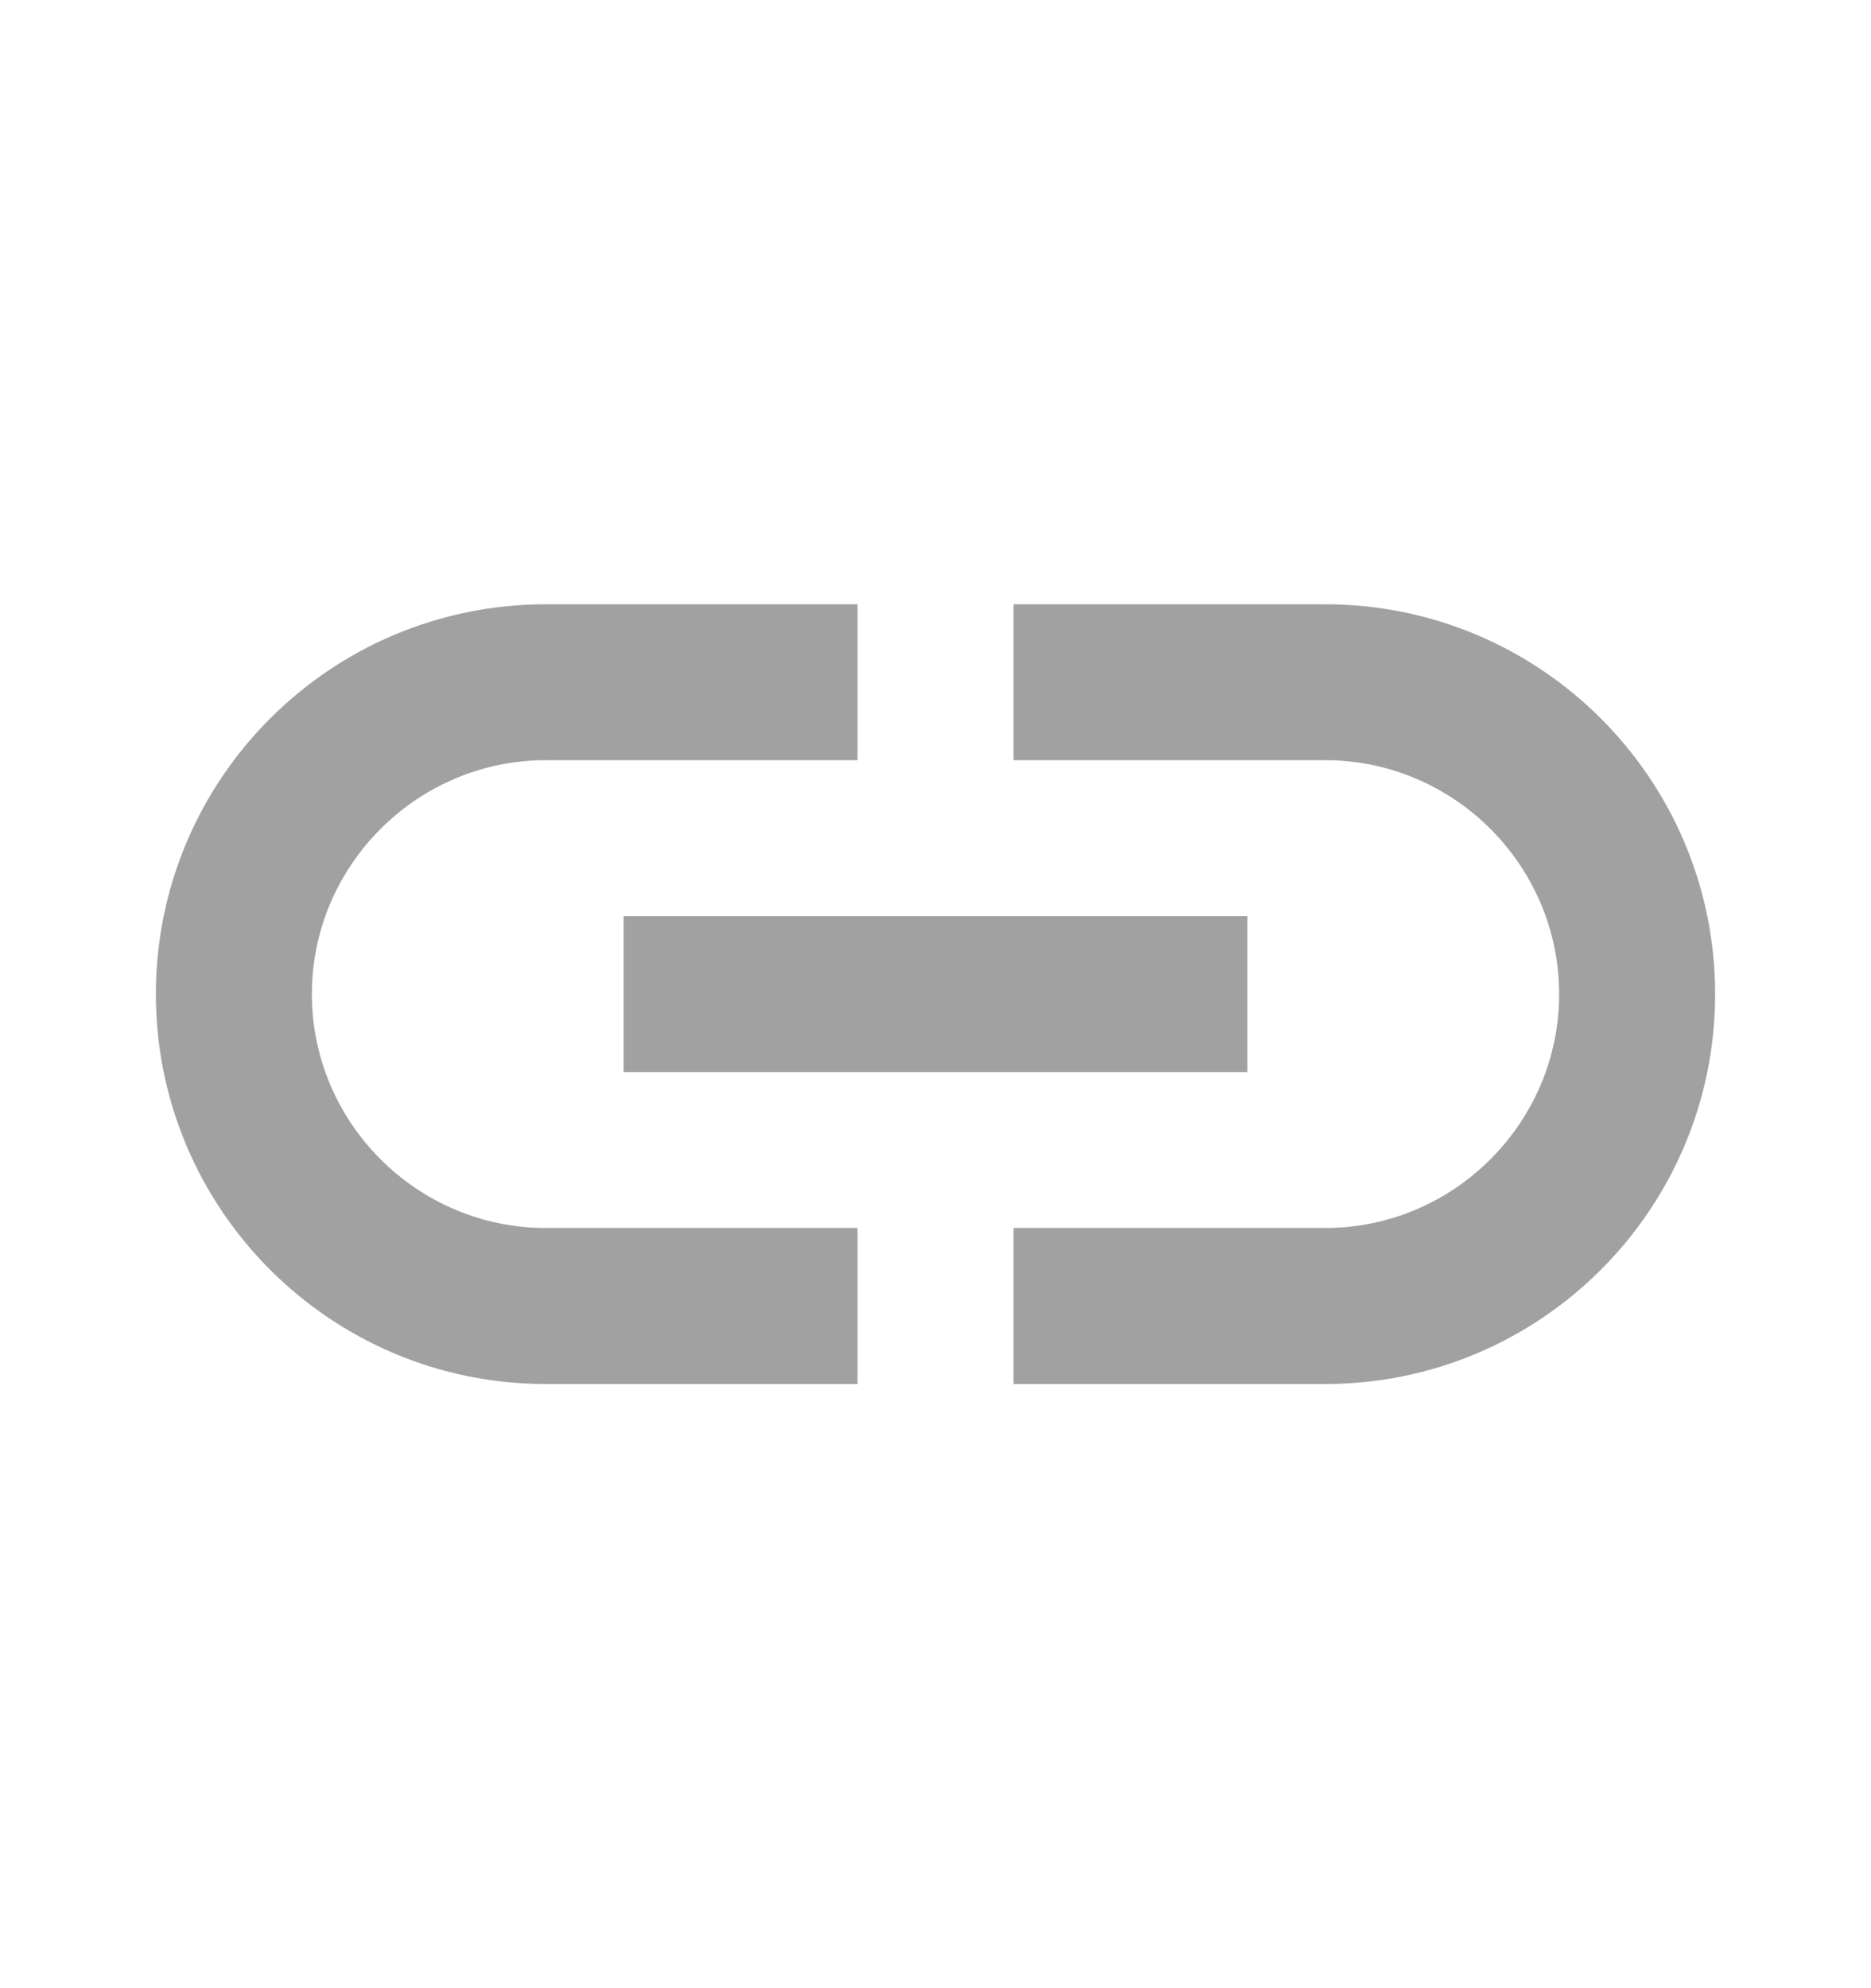 <svg xmlns="http://www.w3.org/2000/svg" width="16" height="17" viewBox="0 0 16 17" fill="none">
  <path d="M11.333 5.167H8.667V6.5H11.333C12.433 6.5 13.333 7.4 13.333 8.5C13.333 9.6 12.433 10.5 11.333 10.5H8.667V11.834H11.333C13.173 11.834 14.667 10.34 14.667 8.5C14.667 6.66 13.173 5.167 11.333 5.167ZM7.333 10.5H4.667C3.567 10.5 2.667 9.6 2.667 8.5C2.667 7.4 3.567 6.5 4.667 6.5H7.333V5.167H4.667C2.827 5.167 1.333 6.66 1.333 8.5C1.333 10.34 2.827 11.834 4.667 11.834H7.333V10.5ZM5.333 7.834H10.667V9.167H5.333V7.834Z" fill="#A1A1A1"/>
</svg>